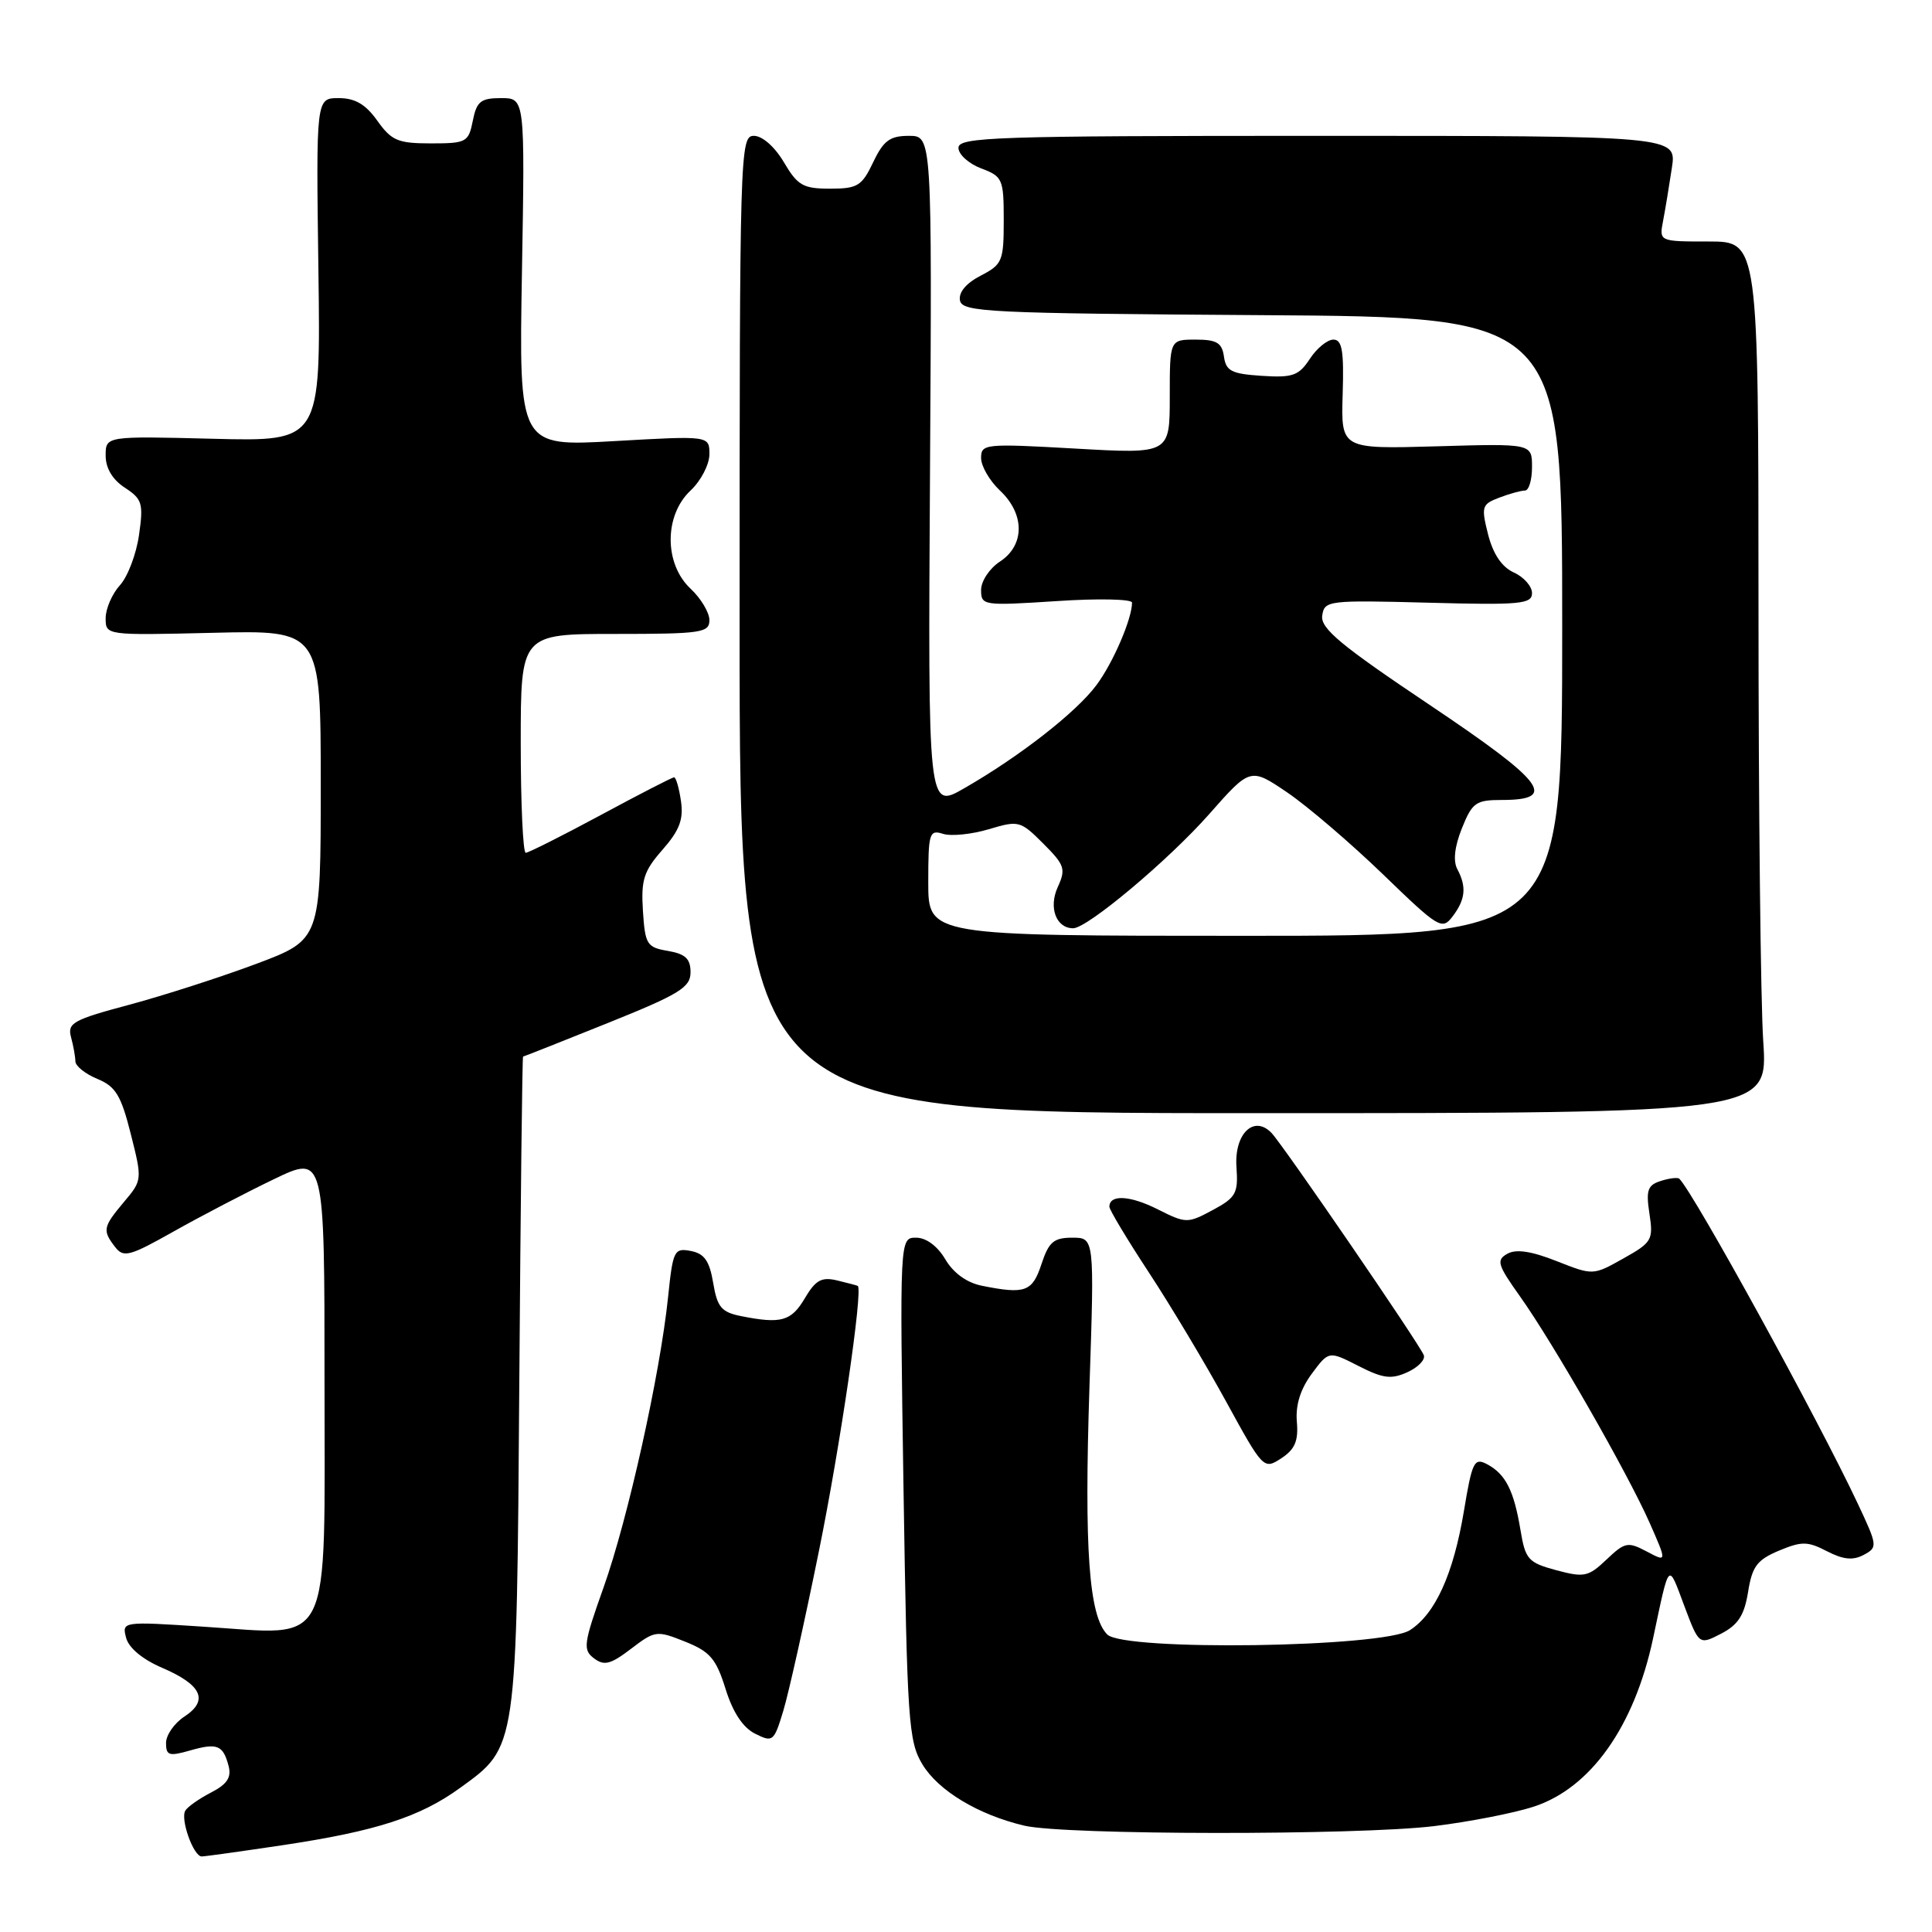 <?xml version="1.0" encoding="UTF-8" standalone="no"?>
<!DOCTYPE svg PUBLIC "-//W3C//DTD SVG 1.1//EN" "http://www.w3.org/Graphics/SVG/1.1/DTD/svg11.dtd" >
<svg xmlns="http://www.w3.org/2000/svg" xmlns:xlink="http://www.w3.org/1999/xlink" version="1.1" viewBox="0 0 256 256">
 <g >
 <path fill="currentColor"
d=" M 37.50 244.49 C 49.87 242.63 55.66 240.76 61.00 236.88 C 68.54 231.42 68.46 231.97 68.81 183.25 C 68.98 159.46 69.20 140.00 69.31 140.00 C 69.41 140.00 74.45 138.00 80.50 135.57 C 90.05 131.73 91.50 130.84 91.50 128.83 C 91.50 127.04 90.82 126.40 88.50 126.00 C 85.71 125.53 85.48 125.15 85.19 120.69 C 84.93 116.58 85.30 115.42 87.79 112.59 C 90.04 110.02 90.59 108.58 90.23 106.14 C 89.98 104.41 89.57 103.00 89.32 103.00 C 89.07 103.00 84.70 105.25 79.60 108.00 C 74.49 110.75 70.02 113.00 69.66 113.00 C 69.30 113.00 69.00 106.47 69.00 98.50 C 69.00 84.00 69.00 84.00 81.50 84.00 C 92.94 84.00 94.00 83.84 94.00 82.17 C 94.00 81.17 92.88 79.29 91.50 78.00 C 87.99 74.71 87.99 68.29 91.50 65.00 C 92.88 63.71 94.00 61.54 94.00 60.19 C 94.00 57.73 94.00 57.73 81.38 58.45 C 68.76 59.17 68.76 59.17 69.16 36.08 C 69.56 13.00 69.56 13.00 66.40 13.00 C 63.70 13.00 63.16 13.43 62.65 16.00 C 62.08 18.85 61.80 19.00 57.09 19.00 C 52.73 19.00 51.88 18.64 50.00 16.00 C 48.44 13.81 47.05 13.00 44.87 13.00 C 41.88 13.00 41.88 13.00 42.19 35.75 C 42.50 58.50 42.50 58.50 28.25 58.14 C 14.00 57.78 14.00 57.78 14.00 60.37 C 14.00 62.03 14.90 63.55 16.54 64.62 C 18.85 66.13 19.02 66.70 18.42 70.89 C 18.06 73.43 16.92 76.43 15.88 77.56 C 14.85 78.70 14.00 80.66 14.00 81.91 C 14.00 84.19 14.00 84.19 28.25 83.85 C 42.50 83.50 42.50 83.50 42.50 104.00 C 42.50 124.50 42.50 124.50 34.00 127.70 C 29.32 129.45 21.76 131.89 17.18 133.12 C 9.69 135.12 8.91 135.55 9.41 137.42 C 9.72 138.56 9.98 140.01 9.99 140.63 C 9.99 141.25 11.30 142.30 12.90 142.96 C 15.33 143.96 16.04 145.14 17.33 150.26 C 18.86 156.32 18.85 156.39 16.43 159.26 C 13.64 162.58 13.55 163.03 15.25 165.23 C 16.37 166.68 17.15 166.48 23.02 163.17 C 26.61 161.15 32.57 158.04 36.27 156.26 C 43.00 153.02 43.00 153.02 43.00 182.99 C 43.00 219.17 44.23 216.66 27.05 215.55 C 16.19 214.84 16.15 214.85 16.71 217.02 C 17.06 218.36 18.90 219.89 21.50 221.00 C 26.74 223.25 27.69 225.32 24.44 227.45 C 23.10 228.33 22.00 229.90 22.00 230.95 C 22.00 232.62 22.40 232.74 25.14 231.96 C 28.79 230.91 29.56 231.22 30.29 234.00 C 30.69 235.52 30.09 236.42 27.98 237.51 C 26.41 238.32 24.87 239.40 24.56 239.91 C 23.86 241.03 25.64 246.00 26.73 245.99 C 27.15 245.99 32.00 245.31 37.50 244.49 Z  M 190.03 241.97 C 194.69 241.40 200.62 240.24 203.20 239.40 C 210.77 236.94 216.55 228.79 219.04 217.10 C 221.24 206.73 221.00 206.98 223.16 212.74 C 225.13 217.98 225.13 217.98 228.06 216.47 C 230.31 215.30 231.13 214.04 231.63 210.94 C 232.17 207.55 232.82 206.69 235.72 205.47 C 238.74 204.21 239.52 204.22 242.09 205.55 C 244.24 206.66 245.53 206.79 246.95 206.03 C 248.82 205.03 248.79 204.83 246.17 199.25 C 240.89 188.02 224.49 158.16 222.52 156.19 C 222.32 155.99 221.22 156.11 220.07 156.48 C 218.32 157.03 218.08 157.70 218.56 160.82 C 219.09 164.29 218.90 164.63 215.11 166.75 C 211.09 169.01 211.09 169.01 206.25 167.10 C 202.91 165.78 200.89 165.48 199.73 166.13 C 198.24 166.97 198.42 167.58 201.41 171.78 C 205.84 178.01 215.64 195.14 218.57 201.75 C 220.89 207.01 220.89 207.01 218.20 205.58 C 215.70 204.26 215.31 204.33 212.87 206.65 C 210.46 208.94 209.91 209.05 206.21 208.06 C 202.48 207.05 202.12 206.64 201.47 202.73 C 200.60 197.51 199.51 195.34 197.07 194.03 C 195.34 193.11 195.07 193.63 193.97 200.26 C 192.58 208.56 190.19 213.84 186.83 216.00 C 183.25 218.31 148.94 218.80 146.72 216.58 C 144.28 214.14 143.65 205.27 144.36 183.75 C 145.02 164.00 145.02 164.00 142.09 164.00 C 139.62 164.00 138.97 164.56 138.00 167.50 C 136.79 171.18 135.85 171.52 130.11 170.37 C 128.11 169.97 126.34 168.69 125.26 166.87 C 124.22 165.11 122.73 164.00 121.39 164.00 C 119.21 164.00 119.21 164.00 119.72 197.25 C 120.20 228.09 120.38 230.74 122.22 233.78 C 124.34 237.29 129.63 240.47 135.73 241.91 C 141.06 243.17 179.88 243.20 190.03 241.97 Z  M 108.53 205.43 C 111.34 191.59 114.37 170.89 113.66 170.39 C 113.57 170.33 112.35 170.01 110.95 169.67 C 108.86 169.17 108.08 169.60 106.64 172.03 C 104.84 175.08 103.50 175.45 98.19 174.39 C 95.59 173.87 95.04 173.21 94.50 169.99 C 94.01 167.07 93.33 166.10 91.53 165.76 C 89.33 165.34 89.16 165.69 88.52 171.91 C 87.46 182.11 83.20 201.29 79.98 210.33 C 77.32 217.80 77.21 218.61 78.71 219.74 C 80.06 220.76 80.91 220.54 83.62 218.47 C 86.80 216.05 87.02 216.02 90.79 217.53 C 94.09 218.85 94.89 219.79 96.14 223.79 C 97.10 226.88 98.43 228.91 100.05 229.72 C 102.40 230.90 102.55 230.78 103.78 226.73 C 104.49 224.40 106.63 214.82 108.53 205.43 Z  M 171.84 188.39 C 171.65 186.19 172.31 184.07 173.81 182.04 C 176.07 178.99 176.07 178.99 179.99 180.99 C 183.26 182.66 184.34 182.80 186.50 181.82 C 187.92 181.17 188.89 180.16 188.66 179.57 C 188.10 178.10 170.09 151.83 168.50 150.14 C 166.16 147.67 163.52 150.23 163.84 154.66 C 164.08 158.12 163.78 158.68 160.69 160.34 C 157.35 162.13 157.16 162.13 153.38 160.23 C 149.72 158.39 147.00 158.25 147.00 159.90 C 147.00 160.31 149.36 164.24 152.25 168.64 C 155.14 173.04 159.73 180.72 162.46 185.70 C 167.38 194.69 167.45 194.75 169.78 193.23 C 171.59 192.04 172.06 190.93 171.84 188.39 Z  M 233.64 138.00 C 233.29 132.78 233.01 106.79 233.01 80.25 C 233.00 32.00 233.00 32.00 226.42 32.00 C 219.84 32.00 219.84 32.00 220.37 29.25 C 220.66 27.74 221.18 24.59 221.53 22.25 C 222.18 18.00 222.18 18.00 174.59 18.00 C 131.80 18.00 127.00 18.16 127.00 19.59 C 127.00 20.46 128.35 21.68 130.00 22.31 C 132.85 23.38 133.00 23.72 133.00 29.19 C 133.00 34.60 132.82 35.04 129.94 36.53 C 128.01 37.53 127.00 38.74 127.20 39.81 C 127.50 41.36 130.86 41.52 167.26 41.76 C 207.00 42.02 207.00 42.02 207.00 83.01 C 207.00 124.00 207.00 124.00 165.00 124.00 C 123.00 124.00 123.00 124.00 123.00 116.93 C 123.00 110.37 123.14 109.91 124.96 110.49 C 126.03 110.83 128.76 110.55 131.01 109.88 C 134.98 108.69 135.21 108.75 138.24 111.78 C 141.08 114.62 141.26 115.14 140.15 117.56 C 138.92 120.27 139.95 123.00 142.20 123.00 C 144.08 123.00 154.83 113.98 160.21 107.89 C 165.68 101.69 165.68 101.69 170.59 105.02 C 173.29 106.86 178.99 111.74 183.26 115.86 C 190.65 123.01 191.08 123.27 192.48 121.43 C 194.18 119.18 194.35 117.52 193.11 115.18 C 192.52 114.09 192.74 112.18 193.71 109.75 C 195.08 106.34 195.56 106.00 199.00 106.00 C 206.50 106.00 204.71 103.65 189.40 93.38 C 177.67 85.52 174.96 83.27 175.20 81.58 C 175.49 79.57 175.95 79.51 189.25 79.86 C 201.46 80.19 203.00 80.04 203.00 78.59 C 203.00 77.69 201.92 76.46 200.59 75.86 C 199.00 75.13 197.85 73.43 197.18 70.82 C 196.25 67.13 196.34 66.82 198.66 65.94 C 200.02 65.42 201.55 65.00 202.07 65.00 C 202.58 65.00 203.00 63.60 203.00 61.89 C 203.00 58.77 203.00 58.77 190.34 59.14 C 177.69 59.50 177.69 59.50 177.91 52.25 C 178.09 46.48 177.84 45.00 176.68 45.00 C 175.88 45.00 174.48 46.15 173.56 47.55 C 172.10 49.78 171.29 50.07 167.19 49.80 C 163.20 49.54 162.45 49.17 162.18 47.25 C 161.92 45.42 161.23 45.00 158.43 45.00 C 155.00 45.00 155.00 45.00 155.00 52.58 C 155.00 60.15 155.00 60.15 142.50 59.44 C 130.51 58.76 130.00 58.81 130.00 60.69 C 130.00 61.77 131.13 63.71 132.50 65.00 C 135.81 68.11 135.81 72.24 132.50 74.41 C 131.12 75.31 130.00 77.00 130.00 78.17 C 130.00 80.24 130.26 80.28 140.00 79.65 C 145.50 79.28 150.00 79.38 150.00 79.85 C 150.00 81.99 147.50 87.80 145.30 90.76 C 142.63 94.37 135.09 100.25 127.73 104.47 C 122.96 107.21 122.96 107.21 123.23 62.61 C 123.50 18.00 123.50 18.00 120.44 18.00 C 117.92 18.00 117.07 18.62 115.70 21.50 C 114.20 24.65 113.63 25.00 109.98 25.00 C 106.41 25.00 105.69 24.58 103.87 21.50 C 102.66 19.45 101.01 18.00 99.90 18.00 C 98.05 18.00 98.00 19.79 98.00 82.75 C 98.00 147.50 98.00 147.50 166.13 147.50 C 234.27 147.50 234.27 147.50 233.64 138.00 Z "/>
</g>
</svg>